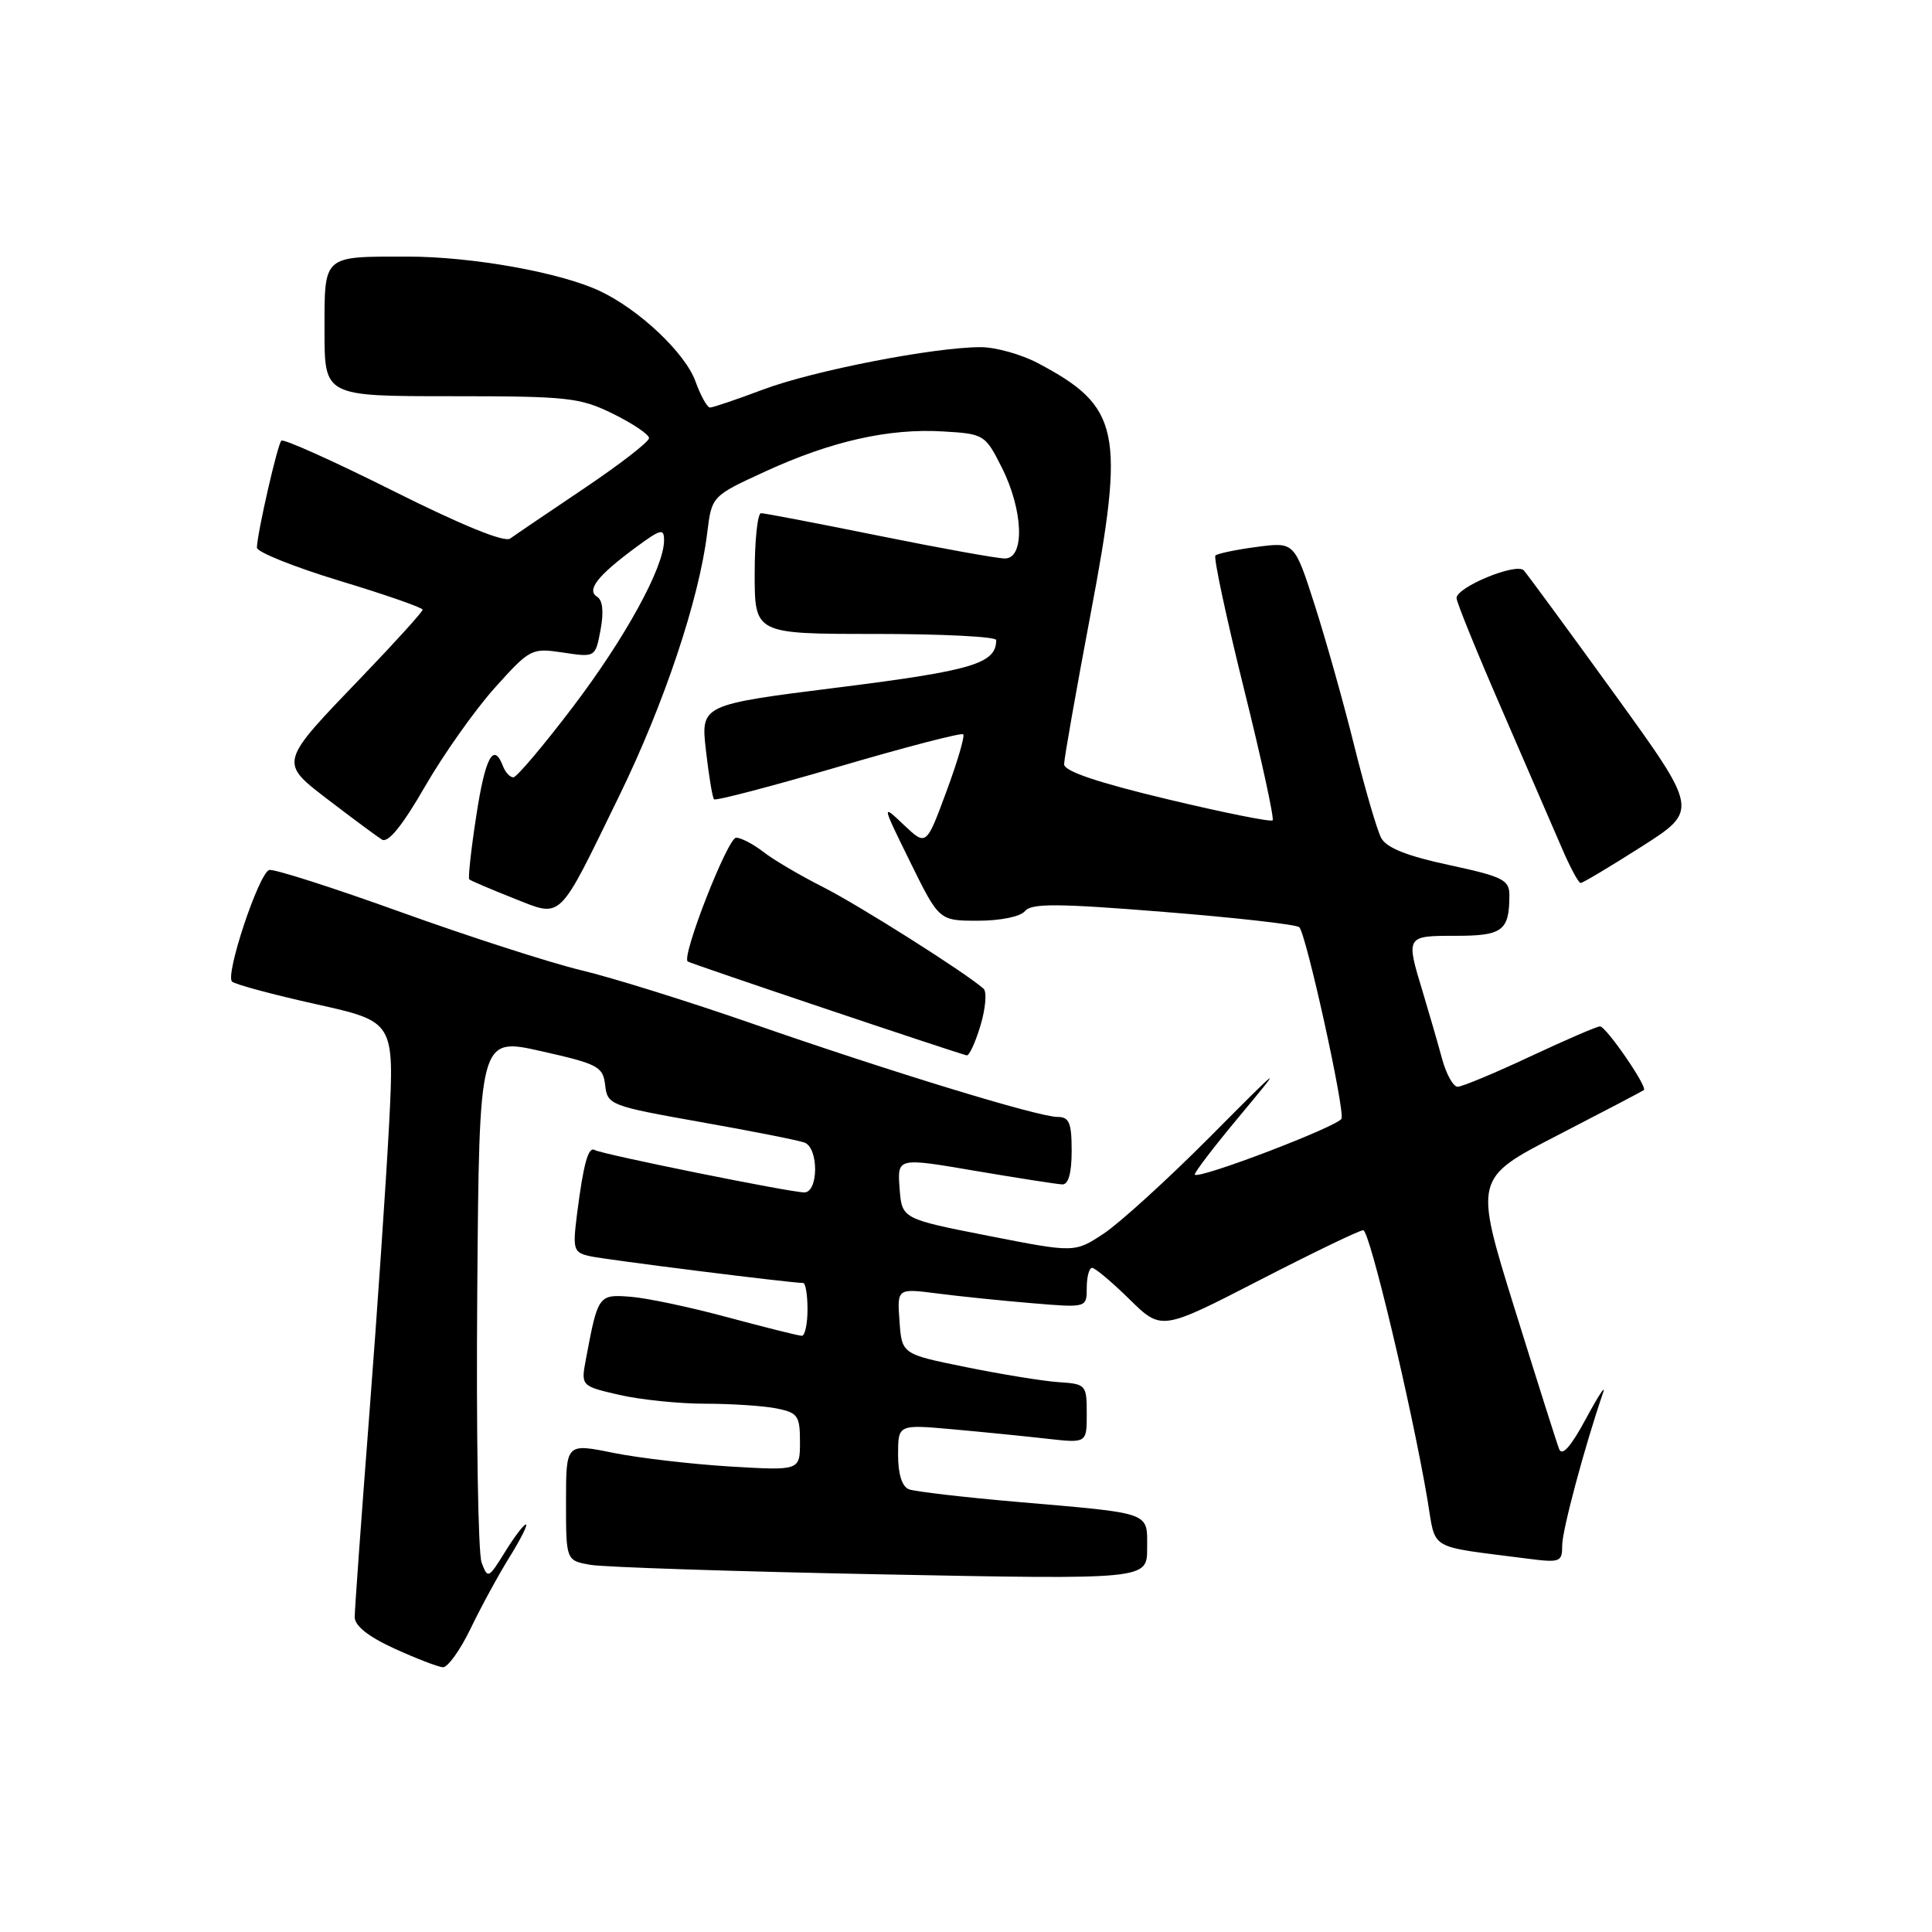 <?xml version="1.0" encoding="UTF-8" standalone="no"?>
<!DOCTYPE svg PUBLIC "-//W3C//DTD SVG 1.1//EN" "http://www.w3.org/Graphics/SVG/1.1/DTD/svg11.dtd" >
<svg xmlns="http://www.w3.org/2000/svg" xmlns:xlink="http://www.w3.org/1999/xlink" version="1.1" viewBox="0 0 256 256">
 <g >
 <path fill="currentColor"
d=" M 62.38 215.75 C 63.77 212.86 66.10 208.59 67.56 206.25 C 69.01 203.91 69.97 202.00 69.68 202.00 C 69.40 202.00 68.15 203.64 66.91 205.65 C 64.72 209.18 64.63 209.23 63.81 207.03 C 63.35 205.78 63.09 189.61 63.24 171.10 C 63.50 137.44 63.50 137.44 71.69 139.28 C 79.28 140.99 79.90 141.32 80.19 143.80 C 80.49 146.41 80.84 146.54 92.86 148.68 C 99.66 149.88 105.85 151.11 106.61 151.40 C 108.50 152.13 108.46 158.00 106.57 158.00 C 104.72 158.00 79.72 152.94 78.82 152.39 C 77.96 151.86 77.32 154.15 76.48 160.71 C 75.86 165.60 75.97 165.95 78.16 166.45 C 80.18 166.91 104.78 170.00 106.41 170.00 C 106.74 170.00 107.00 171.57 107.00 173.50 C 107.00 175.43 106.66 177.00 106.25 177.00 C 105.84 177.00 101.45 175.90 96.50 174.57 C 91.55 173.23 85.73 171.99 83.57 171.83 C 79.30 171.49 79.23 171.59 77.64 180.08 C 76.97 183.65 76.97 183.65 82.06 184.83 C 84.86 185.47 89.99 186.00 93.45 186.00 C 96.92 186.00 101.16 186.28 102.87 186.62 C 105.72 187.19 106.00 187.59 106.00 191.06 C 106.00 194.87 106.00 194.87 96.75 194.32 C 91.66 194.01 84.69 193.20 81.25 192.51 C 75.00 191.24 75.00 191.24 75.00 199.01 C 75.00 206.78 75.00 206.78 78.25 207.35 C 80.04 207.66 97.36 208.23 116.75 208.61 C 152.00 209.30 152.00 209.30 152.00 205.17 C 152.00 200.27 152.84 200.57 134.69 199.00 C 127.65 198.39 121.23 197.64 120.44 197.34 C 119.52 196.98 119.00 195.34 119.00 192.76 C 119.00 188.74 119.00 188.74 126.25 189.39 C 130.24 189.75 135.86 190.31 138.75 190.64 C 144.00 191.23 144.00 191.23 144.00 187.31 C 144.00 183.49 143.90 183.38 140.25 183.14 C 138.19 183.00 132.68 182.10 128.00 181.15 C 119.50 179.43 119.50 179.43 119.19 175.07 C 118.87 170.71 118.87 170.71 124.19 171.39 C 127.11 171.77 132.76 172.35 136.75 172.68 C 144.00 173.29 144.00 173.29 144.00 170.64 C 144.00 169.19 144.32 168.00 144.71 168.00 C 145.10 168.00 147.33 169.87 149.66 172.16 C 153.90 176.32 153.90 176.32 166.84 169.66 C 173.95 166.00 180.16 163.00 180.64 163.01 C 181.48 163.01 187.06 186.42 189.14 198.68 C 190.31 205.59 188.98 204.79 202.25 206.51 C 206.75 207.09 207.00 207.00 207.00 204.76 C 207.00 202.77 209.96 191.70 212.43 184.50 C 212.80 183.40 211.77 184.97 210.14 188.00 C 208.14 191.71 206.98 193.01 206.59 192.00 C 206.27 191.18 203.61 182.77 200.67 173.32 C 195.33 156.13 195.33 156.13 206.41 150.42 C 212.51 147.27 217.65 144.58 217.82 144.44 C 218.34 144.03 212.81 136.00 212.01 136.00 C 211.60 136.00 207.44 137.80 202.74 140.00 C 198.05 142.20 193.73 144.00 193.14 144.00 C 192.56 144.00 191.62 142.31 191.07 140.25 C 190.51 138.19 189.37 134.25 188.54 131.50 C 186.26 124.00 186.26 124.00 192.89 124.00 C 199.12 124.00 200.00 123.33 200.00 118.59 C 200.00 116.59 199.12 116.15 192.01 114.62 C 186.44 113.43 183.72 112.34 183.02 111.04 C 182.47 110.02 180.87 104.53 179.45 98.84 C 178.04 93.15 175.67 84.74 174.20 80.15 C 171.52 71.81 171.52 71.81 166.53 72.47 C 163.78 72.83 161.32 73.35 161.05 73.61 C 160.79 73.88 162.48 81.79 164.81 91.19 C 167.15 100.59 168.86 108.47 168.63 108.70 C 168.39 108.94 162.08 107.67 154.60 105.88 C 145.41 103.68 141.00 102.19 141.00 101.27 C 141.00 100.52 142.58 91.59 144.50 81.41 C 149.11 57.08 148.44 53.88 137.51 48.11 C 135.32 46.95 131.91 46.00 129.94 46.00 C 123.78 46.00 107.79 49.11 101.13 51.61 C 97.63 52.93 94.46 54.00 94.08 54.00 C 93.71 54.00 92.84 52.44 92.15 50.53 C 90.79 46.78 84.75 41.06 79.52 38.58 C 74.33 36.11 62.55 34.00 54.02 34.00 C 42.68 34.00 43.00 33.72 43.00 43.86 C 43.00 52.50 43.00 52.50 59.75 52.50 C 75.29 52.50 76.84 52.67 81.25 54.84 C 83.86 56.13 86.00 57.57 86.00 58.05 C 86.00 58.54 82.13 61.53 77.39 64.72 C 72.66 67.90 68.25 70.89 67.60 71.36 C 66.85 71.91 61.19 69.60 52.10 65.05 C 44.23 61.11 37.56 58.11 37.28 58.39 C 36.77 58.89 34.10 70.57 34.04 72.56 C 34.02 73.14 38.95 75.12 45.00 76.96 C 51.05 78.79 56.00 80.51 56.00 80.79 C 56.00 81.06 52.45 84.99 48.11 89.51 C 36.80 101.29 36.90 100.91 43.72 106.15 C 46.85 108.54 49.95 110.84 50.61 111.25 C 51.42 111.75 53.31 109.43 56.31 104.22 C 58.78 99.94 62.95 94.05 65.57 91.13 C 70.24 85.94 70.44 85.84 74.62 86.47 C 78.89 87.11 78.89 87.11 79.58 83.44 C 80.02 81.10 79.86 79.53 79.13 79.08 C 77.68 78.19 79.17 76.28 84.25 72.53 C 87.59 70.07 88.00 69.97 87.99 71.63 C 87.97 75.20 82.84 84.55 75.85 93.75 C 71.98 98.84 68.46 103.00 68.02 103.00 C 67.57 103.00 66.95 102.33 66.64 101.50 C 65.40 98.27 64.29 100.34 63.11 108.10 C 62.42 112.55 62.01 116.34 62.18 116.52 C 62.36 116.69 64.96 117.80 67.96 118.99 C 74.60 121.60 73.79 122.38 82.03 105.50 C 88.00 93.28 92.64 79.41 93.71 70.61 C 94.31 65.73 94.31 65.73 101.41 62.47 C 110.16 58.45 117.81 56.73 125.00 57.17 C 130.40 57.49 130.54 57.58 132.75 61.96 C 135.60 67.62 135.82 74.00 133.16 74.00 C 132.14 74.00 124.65 72.65 116.50 71.00 C 108.35 69.35 101.31 68.00 100.84 68.00 C 100.38 68.00 100.00 71.60 100.00 76.00 C 100.00 84.00 100.00 84.00 116.00 84.00 C 124.80 84.00 132.00 84.36 132.00 84.81 C 132.00 87.92 128.91 88.85 111.17 91.08 C 92.85 93.38 92.85 93.38 93.54 99.44 C 93.92 102.77 94.40 105.68 94.61 105.91 C 94.82 106.14 102.24 104.19 111.10 101.60 C 119.95 99.00 127.40 97.06 127.63 97.30 C 127.87 97.53 126.86 100.96 125.39 104.92 C 122.73 112.11 122.73 112.11 119.77 109.31 C 116.81 106.50 116.81 106.50 120.62 114.25 C 124.44 122.00 124.44 122.00 129.60 122.00 C 132.57 122.00 135.21 121.46 135.82 120.72 C 136.68 119.68 140.14 119.70 154.19 120.83 C 163.71 121.59 171.80 122.50 172.16 122.86 C 173.07 123.73 178.19 146.94 177.76 148.22 C 177.43 149.20 158.94 156.27 158.32 155.65 C 158.15 155.49 160.81 152.01 164.21 147.93 C 170.19 140.76 170.05 140.86 160.27 150.70 C 154.69 156.30 148.38 162.04 146.26 163.45 C 142.40 166.00 142.40 166.00 130.95 163.75 C 119.50 161.50 119.50 161.50 119.20 157.44 C 118.90 153.38 118.90 153.38 129.20 155.14 C 134.87 156.10 140.06 156.91 140.75 156.94 C 141.57 156.98 142.00 155.46 142.00 152.50 C 142.00 148.77 141.68 148.00 140.13 148.00 C 137.59 148.00 118.03 142.02 99.61 135.61 C 91.30 132.72 81.12 129.54 77.00 128.56 C 72.88 127.57 62.12 124.10 53.09 120.85 C 44.07 117.60 36.23 115.09 35.67 115.28 C 34.28 115.74 29.80 129.22 30.75 130.07 C 31.16 130.44 36.17 131.79 41.88 133.06 C 52.25 135.37 52.25 135.37 51.56 148.94 C 51.17 156.40 49.99 173.75 48.93 187.50 C 47.87 201.25 47.00 213.30 47.00 214.27 C 47.00 215.43 48.80 216.86 52.25 218.44 C 55.14 219.76 58.03 220.87 58.68 220.92 C 59.32 220.96 60.99 218.64 62.38 215.75 Z  M 129.92 135.88 C 130.60 133.61 130.78 131.42 130.33 131.01 C 127.98 128.91 113.79 119.93 109.00 117.51 C 105.97 115.98 102.43 113.89 101.12 112.86 C 99.80 111.84 98.19 111.00 97.54 111.00 C 96.43 111.00 90.29 126.69 91.12 127.40 C 91.43 127.66 125.99 139.29 128.09 139.84 C 128.42 139.93 129.24 138.14 129.92 135.88 Z  M 217.52 112.18 C 225.07 107.36 225.07 107.36 213.91 91.93 C 207.77 83.44 202.37 76.09 201.91 75.58 C 200.93 74.52 193.00 77.79 193.00 79.25 C 193.00 79.78 195.67 86.35 198.93 93.85 C 202.19 101.36 205.78 109.64 206.90 112.25 C 208.01 114.86 209.16 117.00 209.44 117.00 C 209.73 117.00 213.36 114.83 217.52 112.18 Z "/>
</g>
</svg>